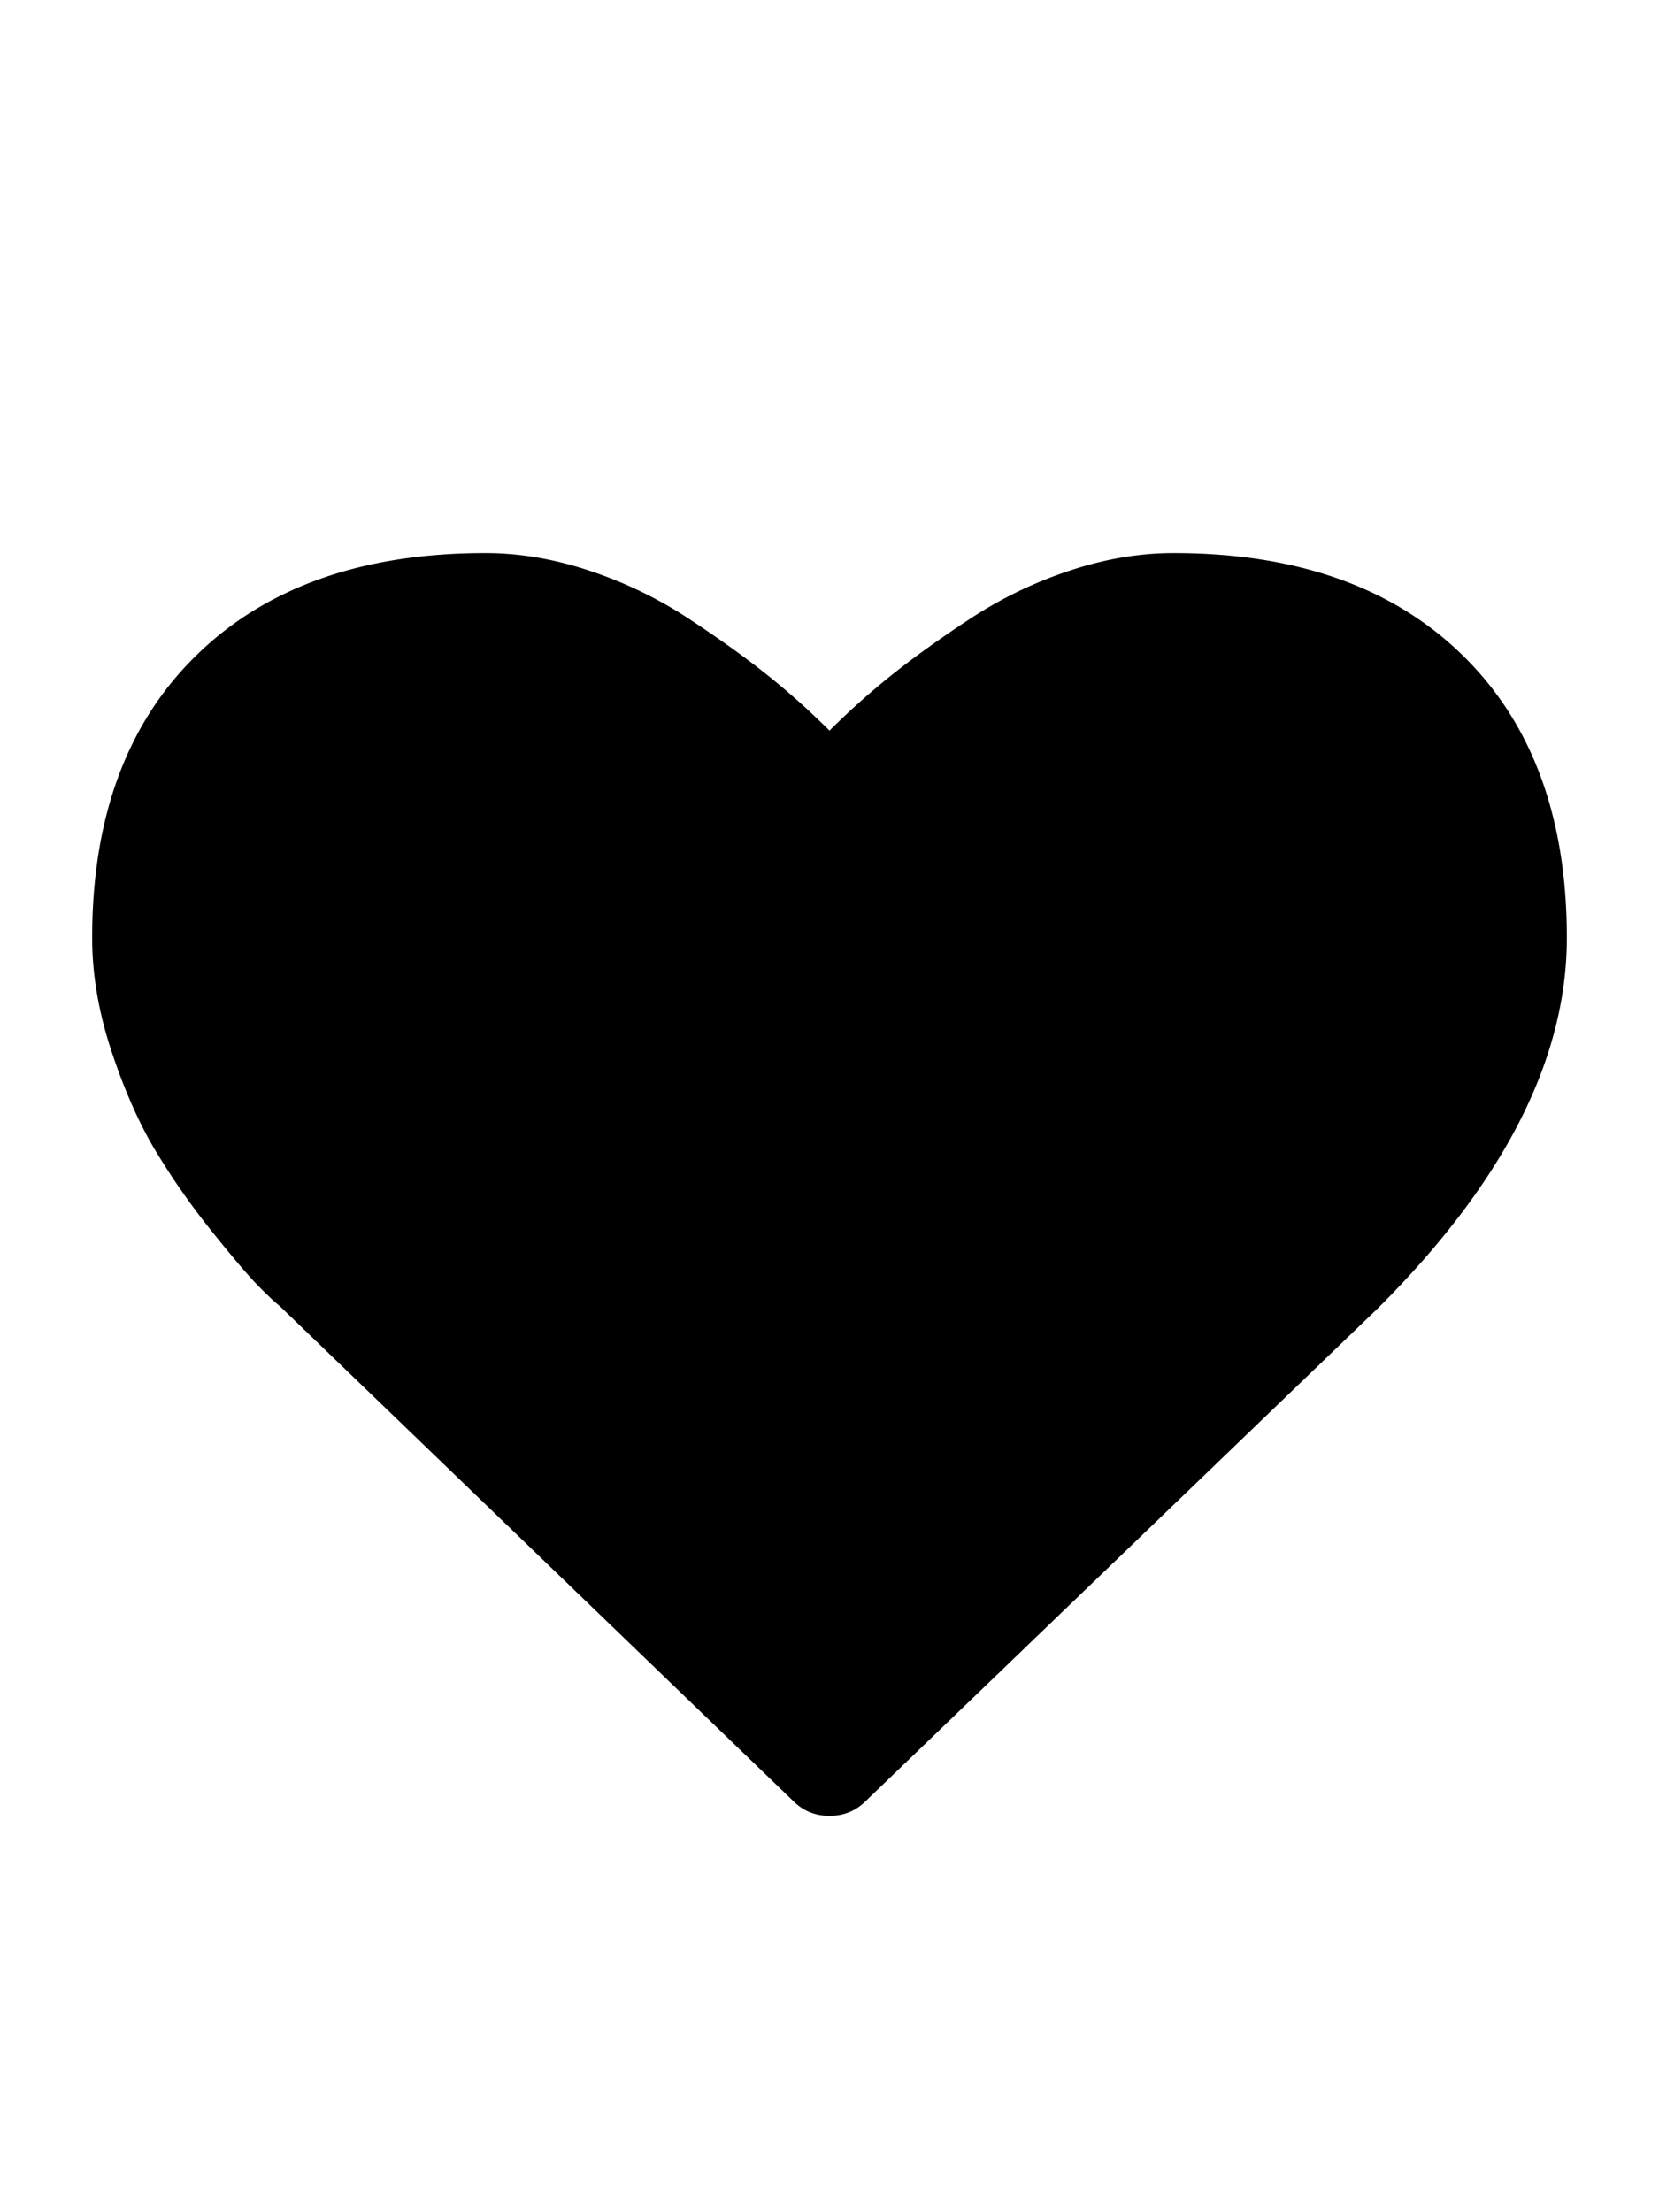 <svg width="180" height="240" viewBox="0 0 180 240" xmlns="http://www.w3.org/2000/svg"><title>uE129-heart</title><path d="M90 197c-1.548 0-2.857-.535-3.929-1.605L30.357 141.7c-.595-.476-1.414-1.25-2.455-2.32-1.042-1.07-2.694-3.017-4.956-5.842a78.929 78.929 0 0 1-6.071-8.696c-1.786-2.973-3.378-6.57-4.777-10.792C10.7 109.829 10 105.726 10 101.742c0-13.081 3.78-23.309 11.34-30.682C28.898 63.687 39.344 60 52.678 60c3.69 0 7.455.64 11.294 1.918a45.733 45.733 0 0 1 10.715 5.173c3.303 2.17 6.145 4.207 8.526 6.11A82.236 82.236 0 0 1 90 79.266a82.236 82.236 0 0 1 6.786-6.065c2.38-1.903 5.223-3.94 8.526-6.11a45.733 45.733 0 0 1 10.715-5.173C119.867 60.639 123.63 60 127.32 60c13.334 0 23.78 3.687 31.34 11.06C166.22 78.433 170 88.66 170 101.742c0 13.141-6.815 26.52-20.446 40.137l-55.625 53.516C92.857 196.465 91.548 197 90 197z" fill-rule="nonzero" fill="#000"/></svg>